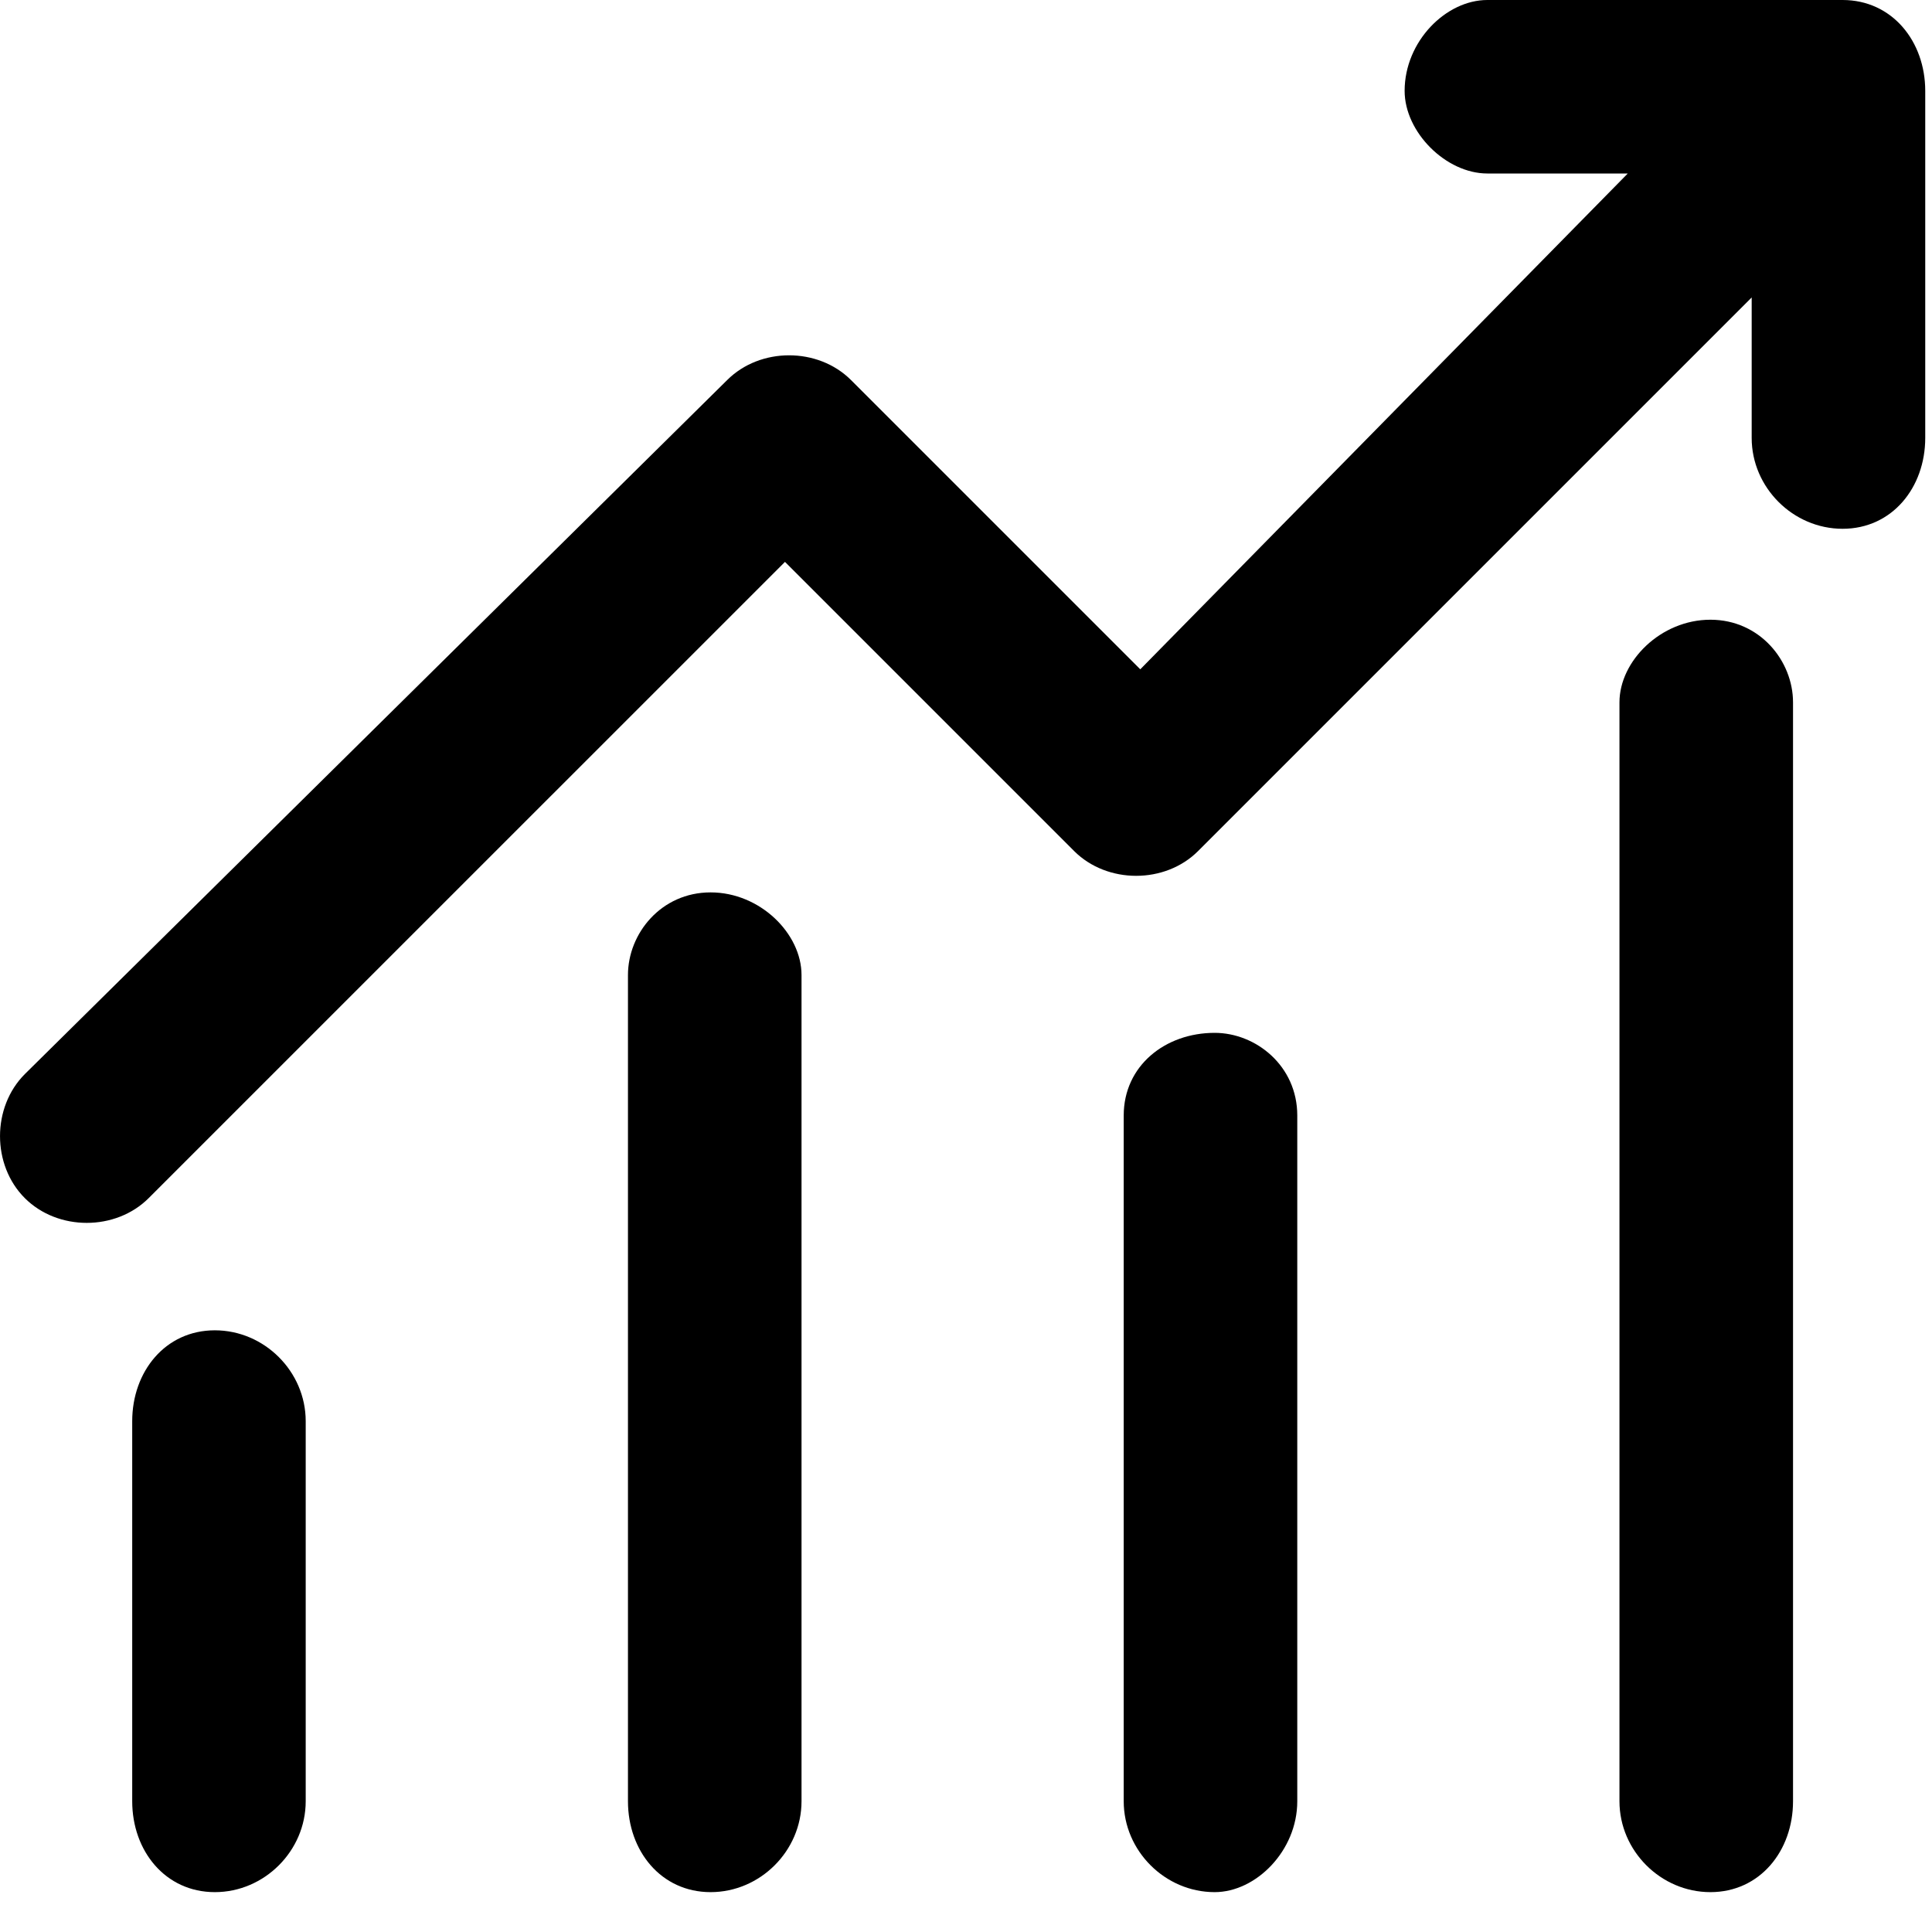 <svg width="30" height="30" viewBox="0 0 30 30" fill="none" xmlns="http://www.w3.org/2000/svg">
<path d="M2.309 18.604C1.796 19.117 0.898 19.117 0.385 18.604C-0.128 18.091 -0.128 17.193 0.385 16.679L11.291 5.902C11.804 5.389 12.702 5.389 13.215 5.902L17.706 10.393L25.276 2.694H23.095C22.453 2.694 21.811 2.053 21.811 1.411C21.811 0.642 22.453 0 23.095 0H28.612C29.381 0 29.895 0.642 29.895 1.411V6.8C29.895 7.57 29.381 8.211 28.612 8.211C27.842 8.211 27.2 7.57 27.2 6.8V4.619L18.604 13.215C18.091 13.728 17.193 13.728 16.679 13.215L12.189 8.725L2.309 18.604Z" fill="black"/>
<path d="M2.053 22.068C2.053 21.298 2.566 20.657 3.336 20.657C4.106 20.657 4.747 21.298 4.747 22.068V27.97C4.747 28.74 4.106 29.381 3.336 29.381C2.566 29.381 2.053 28.74 2.053 27.97V22.068Z" fill="black"/>
<path d="M9.751 15.14C9.751 14.498 10.264 13.857 11.034 13.857C11.804 13.857 12.446 14.498 12.446 15.14V27.97C12.446 28.74 11.804 29.381 11.034 29.381C10.264 29.381 9.751 28.74 9.751 27.97V15.14Z" fill="black"/>
<path d="M17.449 17.321C17.449 16.551 18.091 16.038 18.861 16.038C19.502 16.038 20.144 16.551 20.144 17.321V27.97C20.144 28.74 19.502 29.381 18.861 29.381C18.091 29.381 17.449 28.74 17.449 27.97V17.321Z" fill="black"/>
<path d="M25.147 10.906C25.147 10.264 25.789 9.623 26.559 9.623C27.328 9.623 27.842 10.264 27.842 10.906V27.97C27.842 28.74 27.328 29.381 26.559 29.381C25.789 29.381 25.147 28.74 25.147 27.97V10.906Z" fill="black"/>
</svg>

